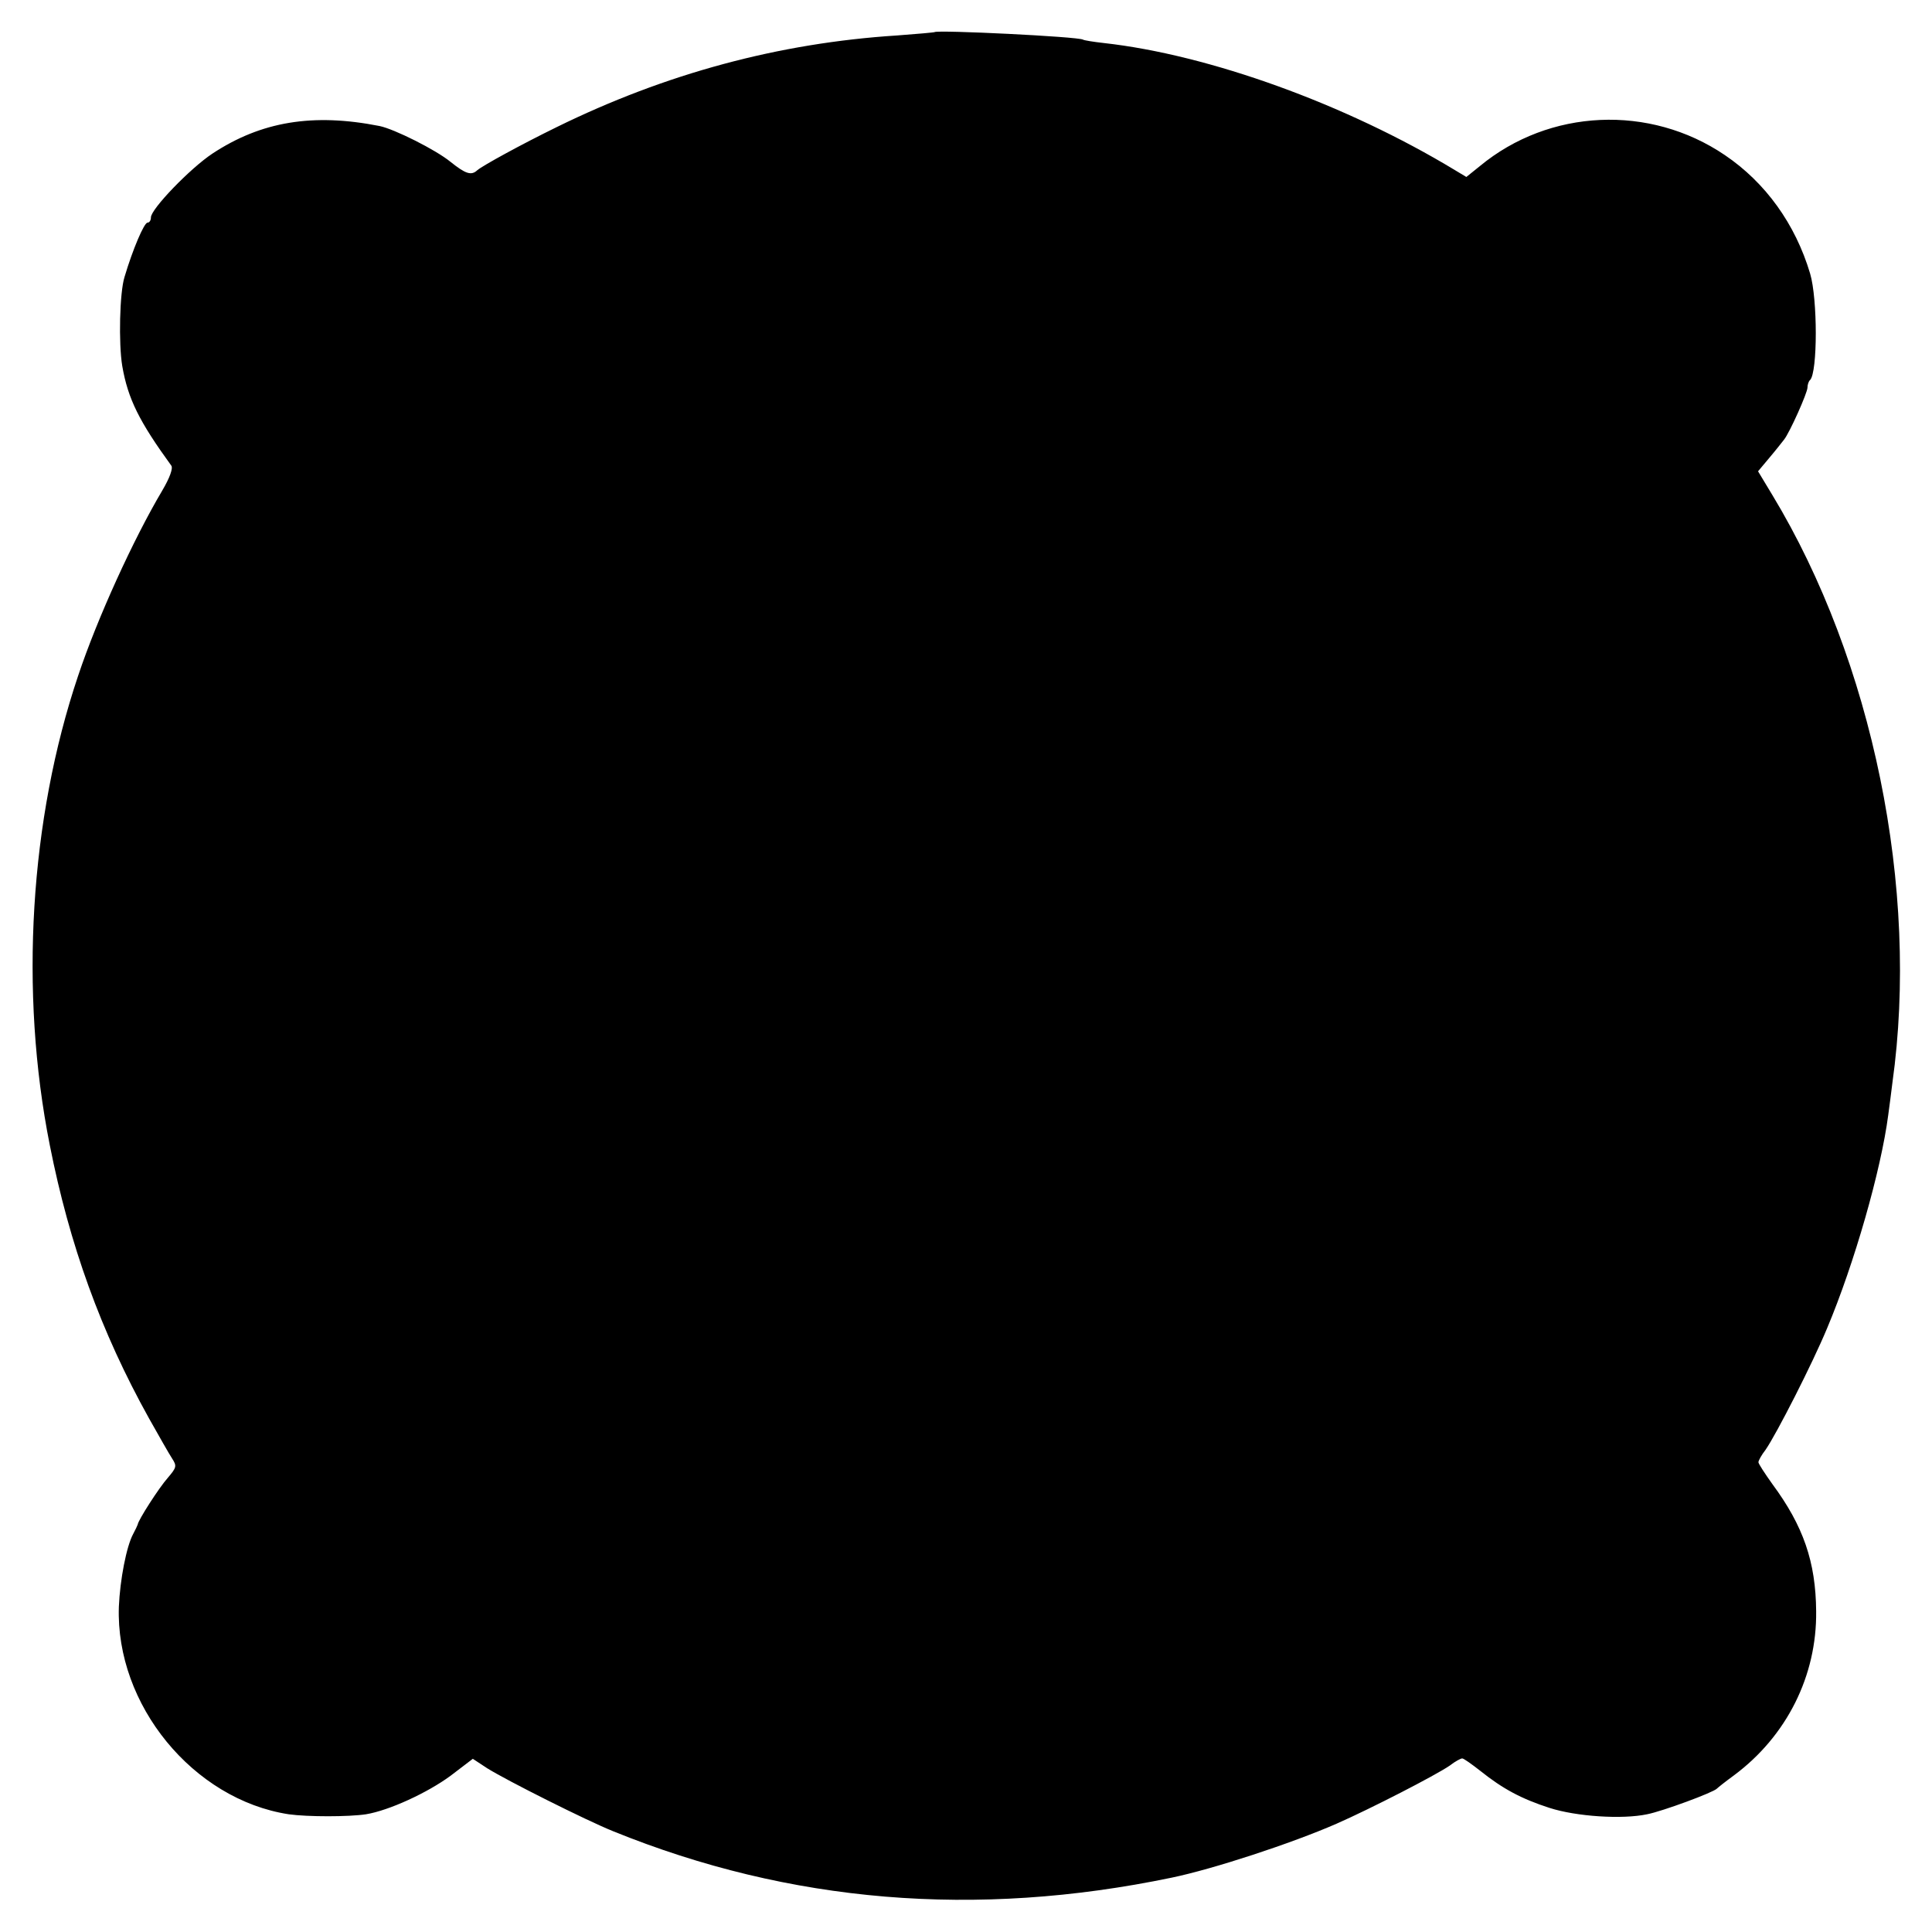 <?xml version="1.0" standalone="no"?>
<!DOCTYPE svg PUBLIC "-//W3C//DTD SVG 20010904//EN"
 "http://www.w3.org/TR/2001/REC-SVG-20010904/DTD/svg10.dtd">
<svg version="1.0" xmlns="http://www.w3.org/2000/svg"
 width="512pt" height="512pt" viewBox="0 0 512 512"
 preserveAspectRatio="xMidYMid meet">
<g transform="translate(0,512) scale(0.1,-0.1)"
fill="#000000" stroke="none">
<path d="M2477 5035 c-1 -1 -46 -5 -100 -9 -313 -20 -613 -101 -902 -243 -94
-46 -196 -102 -210 -114 -16 -15 -31 -10 -71 22 -39 32 -149 87 -188 95 -177
35 -314 12 -443 -73 -59 -39 -163 -147 -163 -169 0 -8 -4 -14 -9 -14 -9 0 -39
-70 -61 -144 -13 -41 -16 -176 -6 -236 15 -87 45 -147 130 -264 5 -7 -4 -32
-24 -66 -76 -128 -172 -338 -223 -491 -128 -380 -156 -837 -75 -1244 52 -263
135 -494 263 -724 26 -46 53 -94 61 -106 13 -20 12 -24 -11 -51 -24 -27 -79
-113 -80 -124 -1 -3 -6 -14 -12 -25 -18 -33 -35 -122 -38 -193 -9 -260 197
-511 450 -550 50 -7 159 -7 205 0 61 10 163 57 224 102 l59 45 38 -25 c53 -33
262 -138 334 -167 468 -190 961 -231 1480 -123 111 23 318 91 437 143 91 40
262 128 300 154 14 11 29 19 33 19 4 0 25 -15 48 -33 60 -48 109 -74 183 -98
71 -23 193 -31 259 -17 41 8 176 58 185 68 3 3 23 19 45 35 140 104 220 264
218 435 -1 131 -34 226 -116 337 -20 28 -37 54 -37 58 0 4 8 19 19 33 29 42
124 228 163 322 72 171 143 419 162 565 3 22 8 60 11 85 72 514 -52 1118 -318
1558 l-38 63 31 37 c17 20 34 42 38 47 15 19 62 124 62 138 0 7 3 17 7 20 20
21 20 215 0 282 -39 131 -118 241 -226 314 -199 135 -465 123 -649 -29 l-36
-29 -30 18 c-289 175 -652 306 -931 337 -27 3 -52 7 -55 9 -13 8 -384 26 -393
20z"/>
</g>
</svg>
